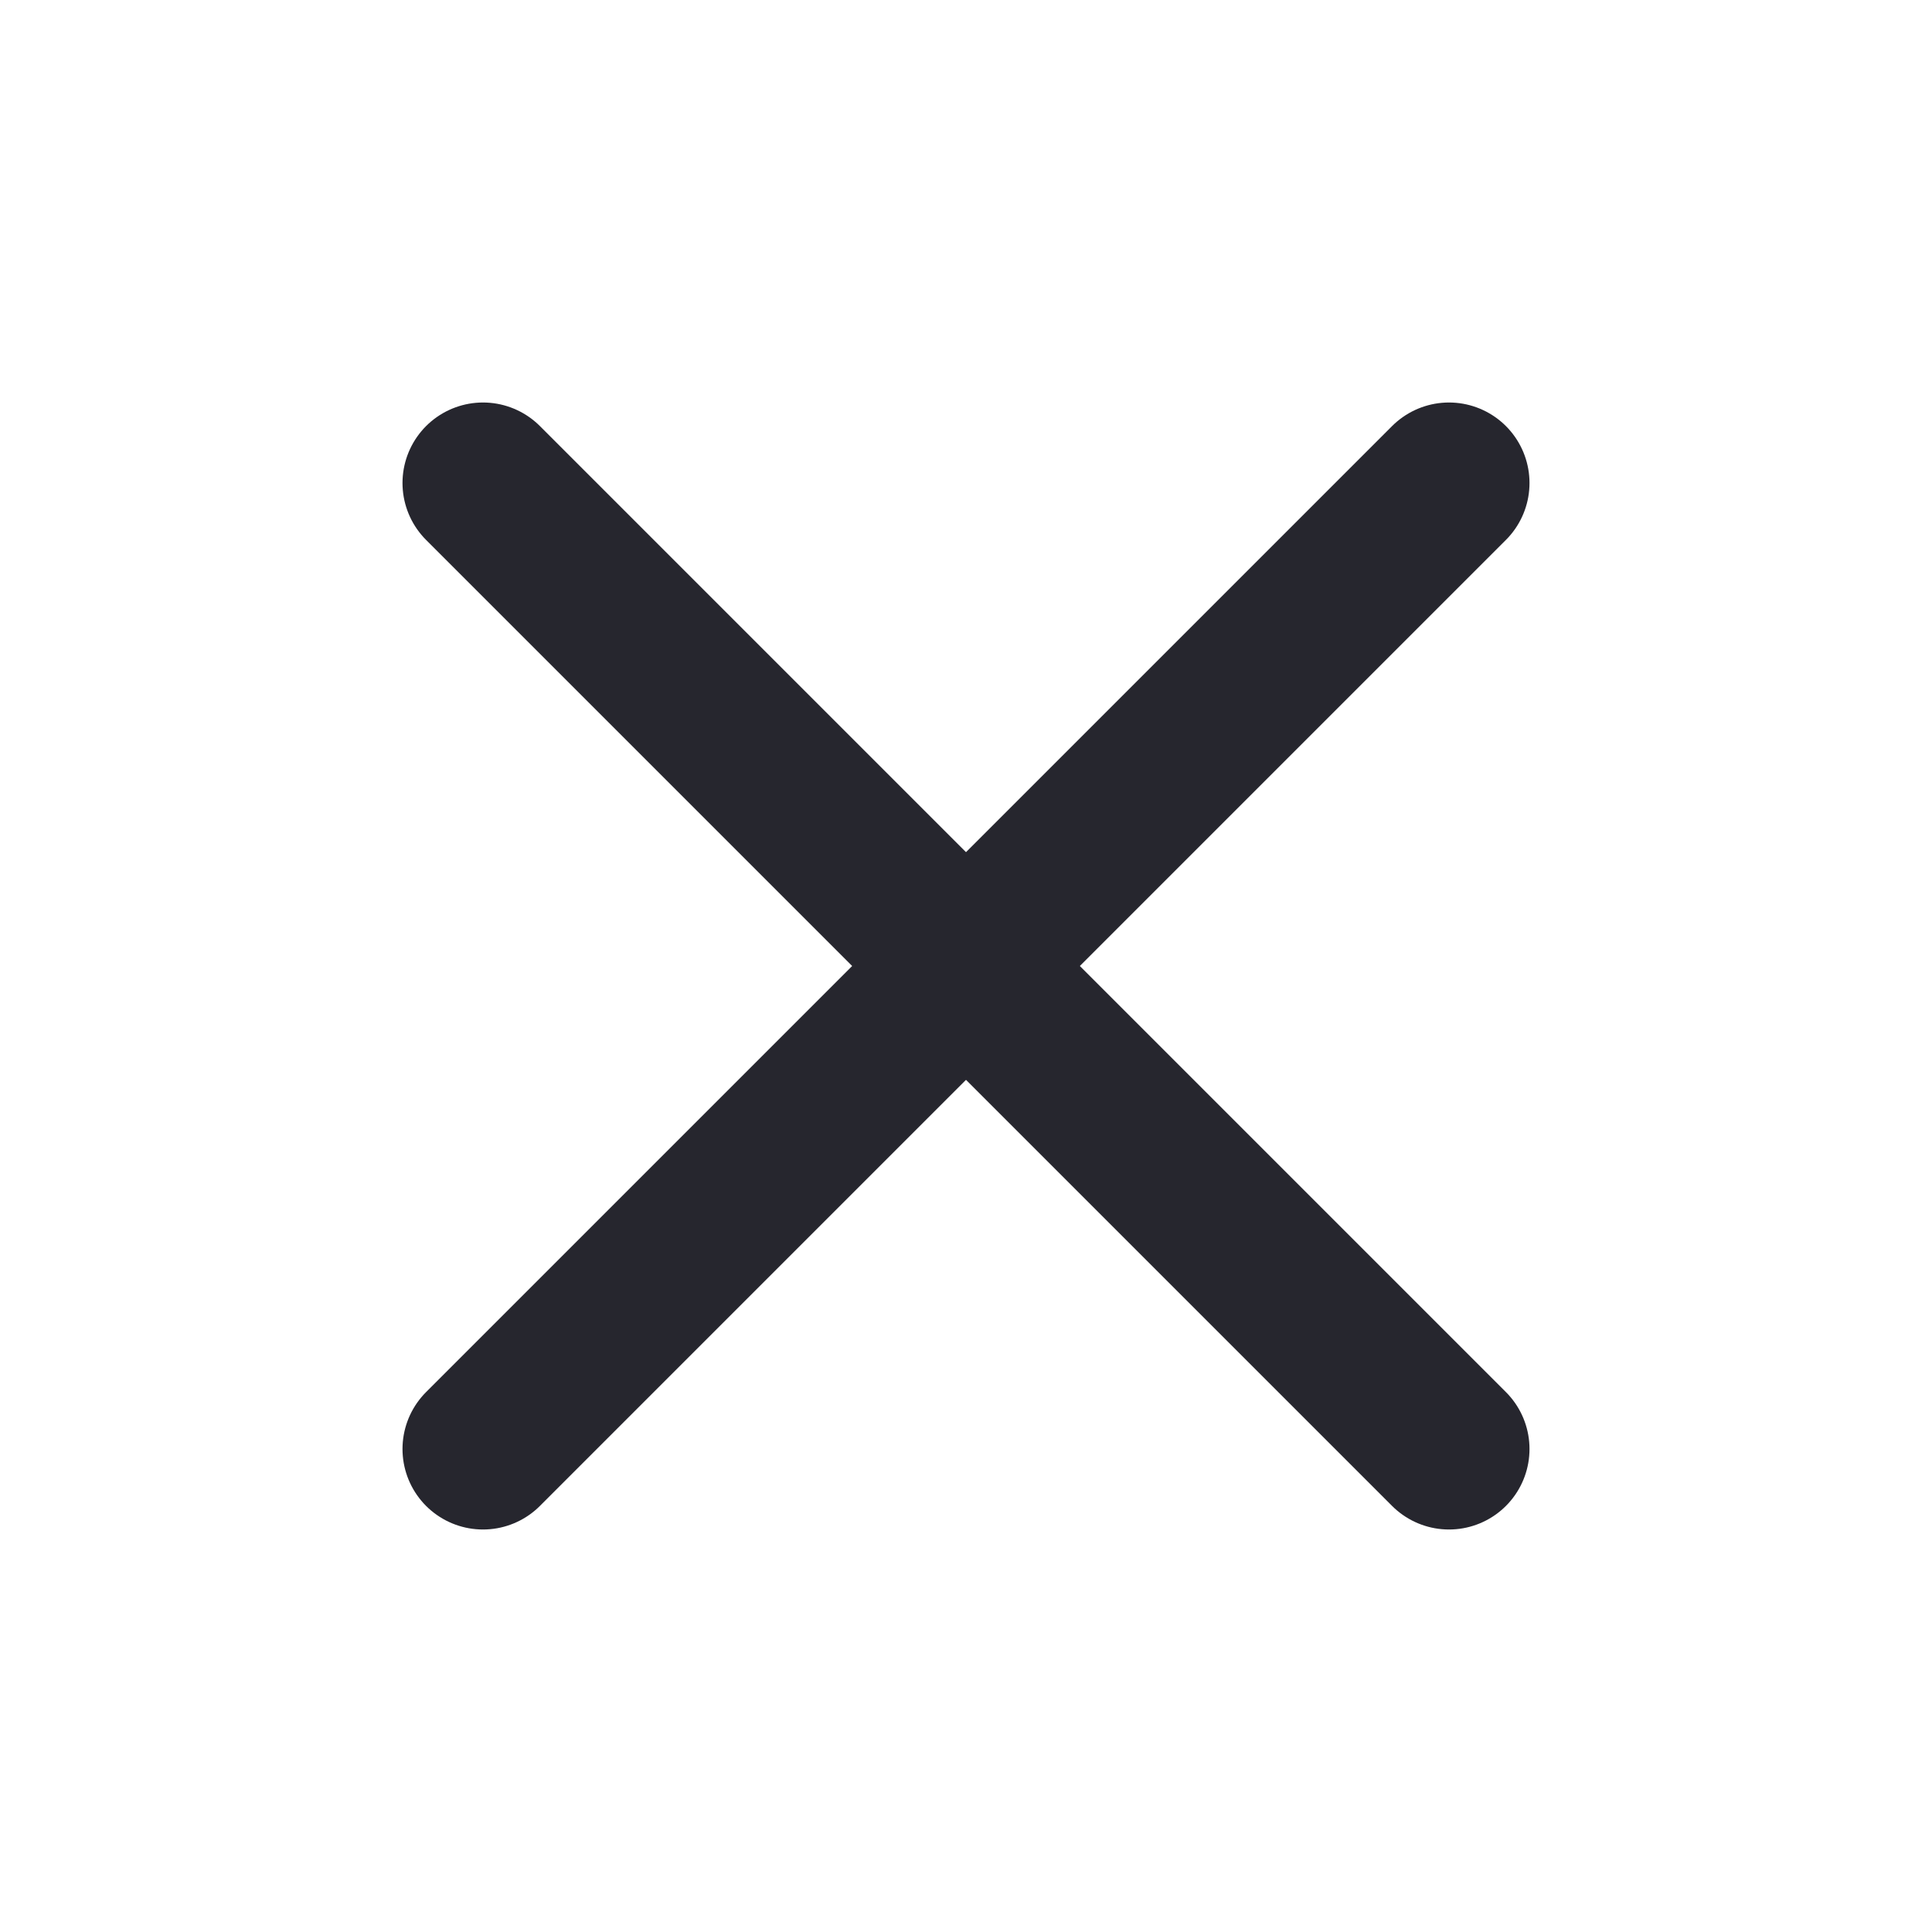<svg width="24" height="24" viewBox="0 0 24 24" fill="none" xmlns="http://www.w3.org/2000/svg">
<path d="M18 6L6 18" stroke="#26262E" stroke-width="2" stroke-linecap="round" stroke-linejoin="round"/>
<path d="M6 6L18 18" stroke="#26262E" stroke-width="2" stroke-linecap="round" stroke-linejoin="round"/>
</svg>
